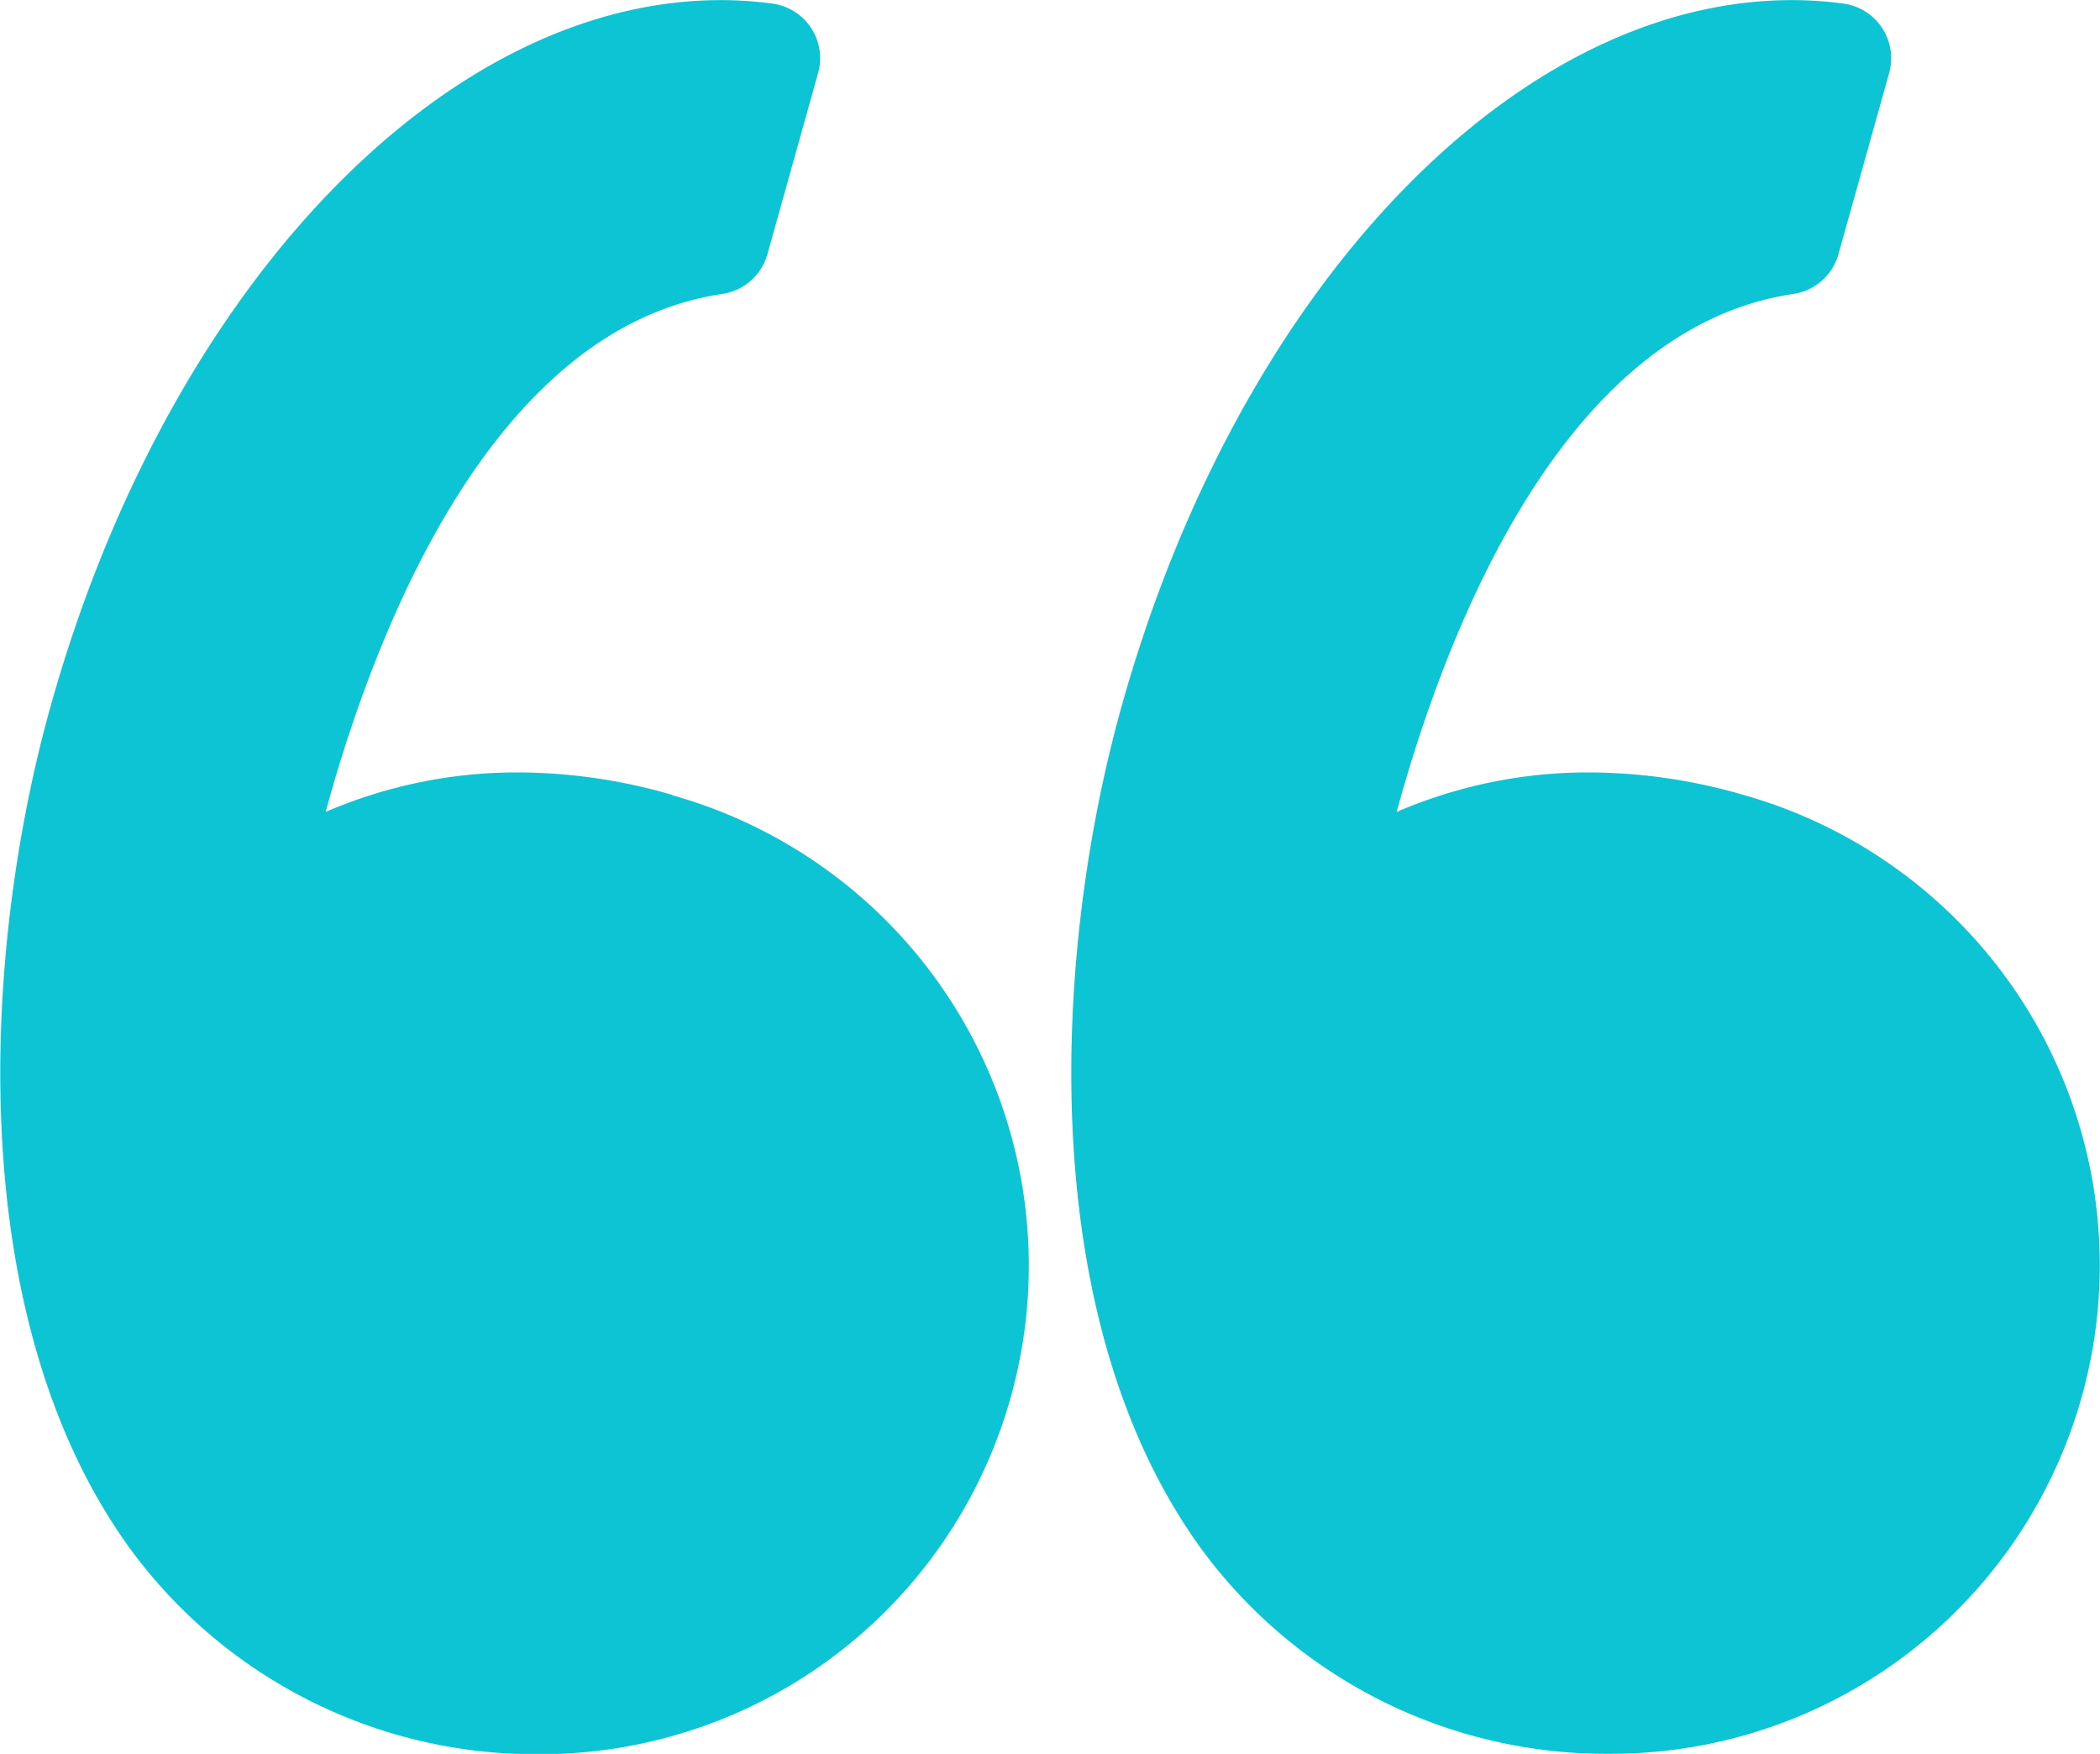 <svg xmlns="http://www.w3.org/2000/svg" width="35.405" height="29.568" viewBox="0 0 35.405 29.568"><defs><style>.a{fill:#0cc4d4;}</style></defs><g transform="translate(0 -7.858)"><g transform="translate(0 7.858)"><path class="a" d="M11.332,21.258a9.381,9.381,0,0,0-2.592-.378,8.146,8.146,0,0,0-3.25.666c.817-2.991,2.78-8.152,6.69-8.733a.929.929,0,0,0,.758-.668l.855-3.056a.929.929,0,0,0-.768-1.17,6.491,6.491,0,0,0-.874-.059c-4.693,0-9.341,4.9-11.3,11.913-1.151,4.115-1.489,10.3,1.347,14.2a8.467,8.467,0,0,0,6.881,3.459h.036a8.237,8.237,0,0,0,2.221-16.167Z" transform="translate(0 -7.858)"/><path class="a" d="M64.909,25.148a8.256,8.256,0,0,0-4.952-3.89,9.381,9.381,0,0,0-2.592-.378,8.148,8.148,0,0,0-3.251.666c.817-2.991,2.78-8.152,6.69-8.733a.929.929,0,0,0,.758-.668l.855-3.056a.929.929,0,0,0-.768-1.17,6.482,6.482,0,0,0-.874-.059c-4.693,0-9.341,4.9-11.3,11.913-1.151,4.115-1.489,10.3,1.348,14.2A8.466,8.466,0,0,0,57.7,37.425h.037a8.237,8.237,0,0,0,7.172-12.278Z" transform="translate(-30.567 -7.858)"/></g></g></svg>
